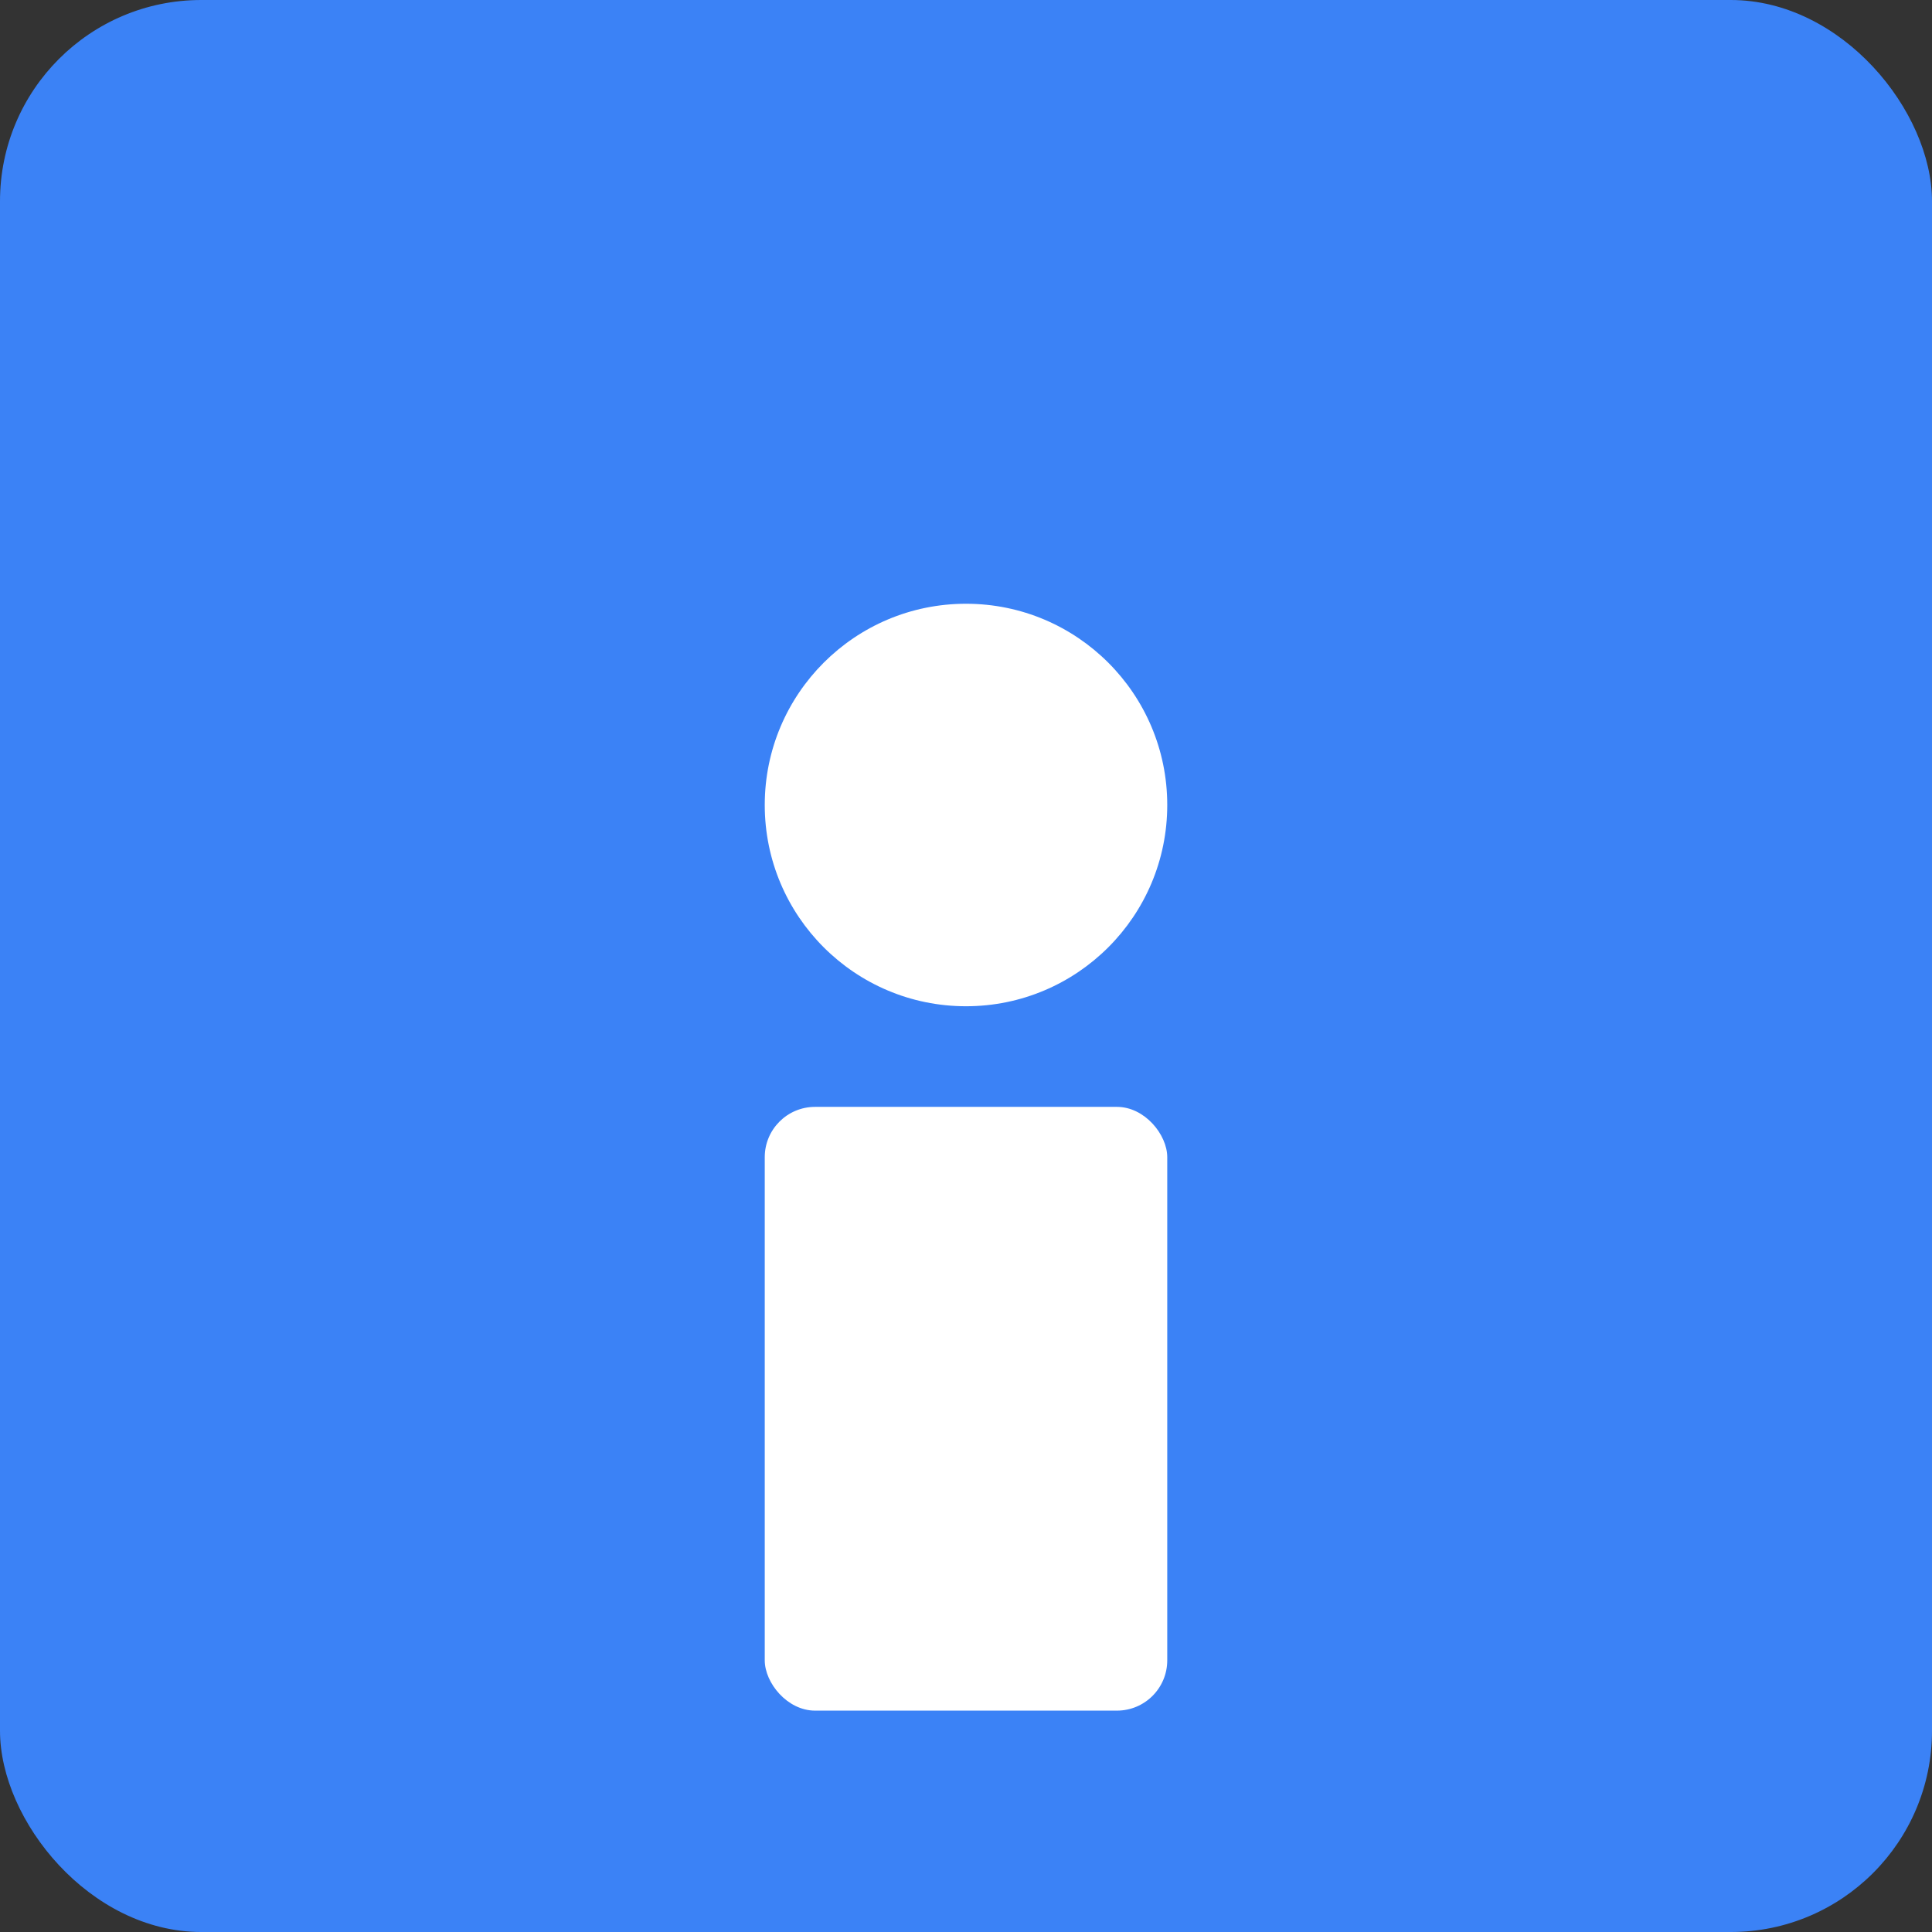 <svg xmlns="http://www.w3.org/2000/svg" viewBox="0 0 192 192">
  <rect x="0" y="0" width="192" height="192" fill="#333333" stroke="none"/>
  <rect width="192" height="192" fill="#3b82f6" rx="20"/>
  <circle cx="96" cy="80" r="20" fill="white"/>
  <rect x="76" y="110" width="40" height="60" fill="white" rx="5"/>
</svg>
